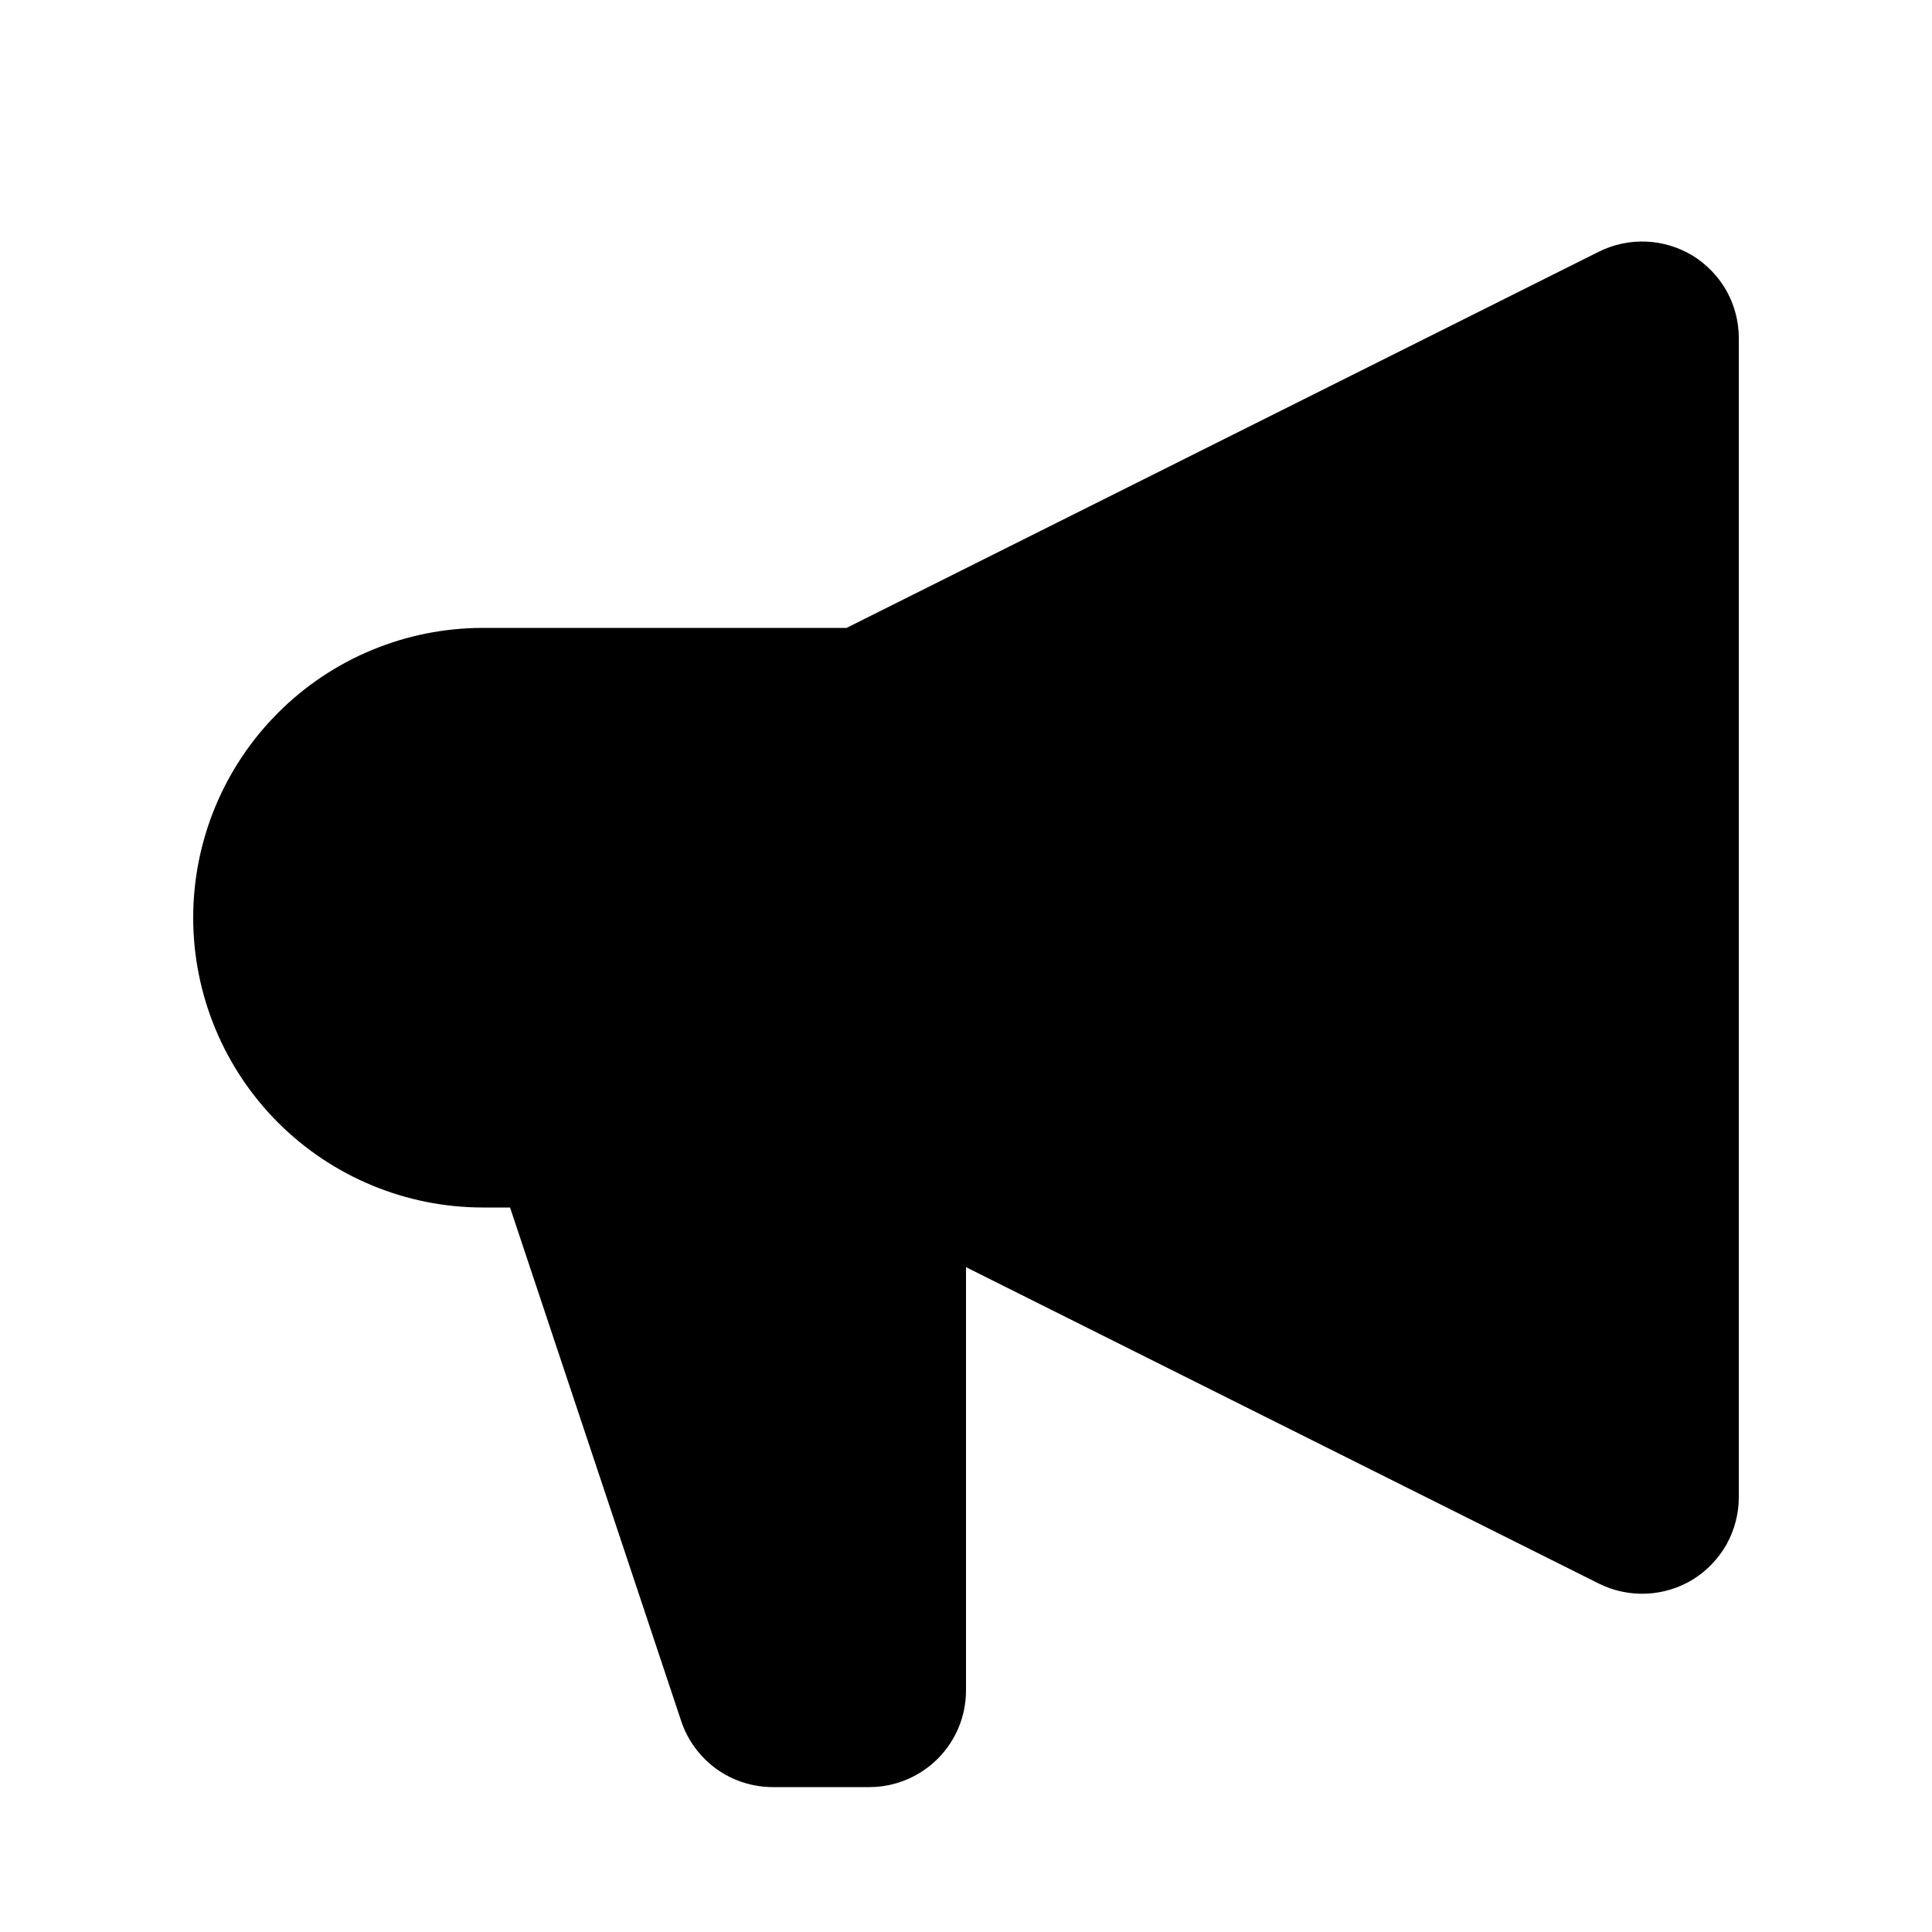 <svg viewBox="0 0 16 16" fill="none" xmlns="http://www.w3.org/2000/svg">
<path fill-rule="evenodd" clip-rule="evenodd" d="M14.4 2.8C14.4 2.663 14.365 2.529 14.299 2.41C14.232 2.291 14.136 2.191 14.021 2.119C13.905 2.048 13.772 2.007 13.636 2.001C13.5 1.995 13.364 2.023 13.242 2.084L7.011 5.2H4C3.364 5.2 2.753 5.452 2.303 5.903C1.853 6.353 1.6 6.963 1.6 7.6C1.6 8.236 1.853 8.847 2.303 9.297C2.753 9.747 3.364 10 4 10H4.224L5.641 14.252C5.694 14.412 5.796 14.55 5.932 14.649C6.068 14.747 6.232 14.8 6.4 14.8H7.2C7.412 14.8 7.616 14.715 7.766 14.565C7.916 14.415 8 14.212 8 14V10.494L13.242 13.115C13.364 13.176 13.5 13.204 13.636 13.198C13.772 13.192 13.905 13.151 14.021 13.08C14.136 13.008 14.232 12.908 14.299 12.789C14.365 12.67 14.4 12.536 14.4 12.4V2.8Z" fill="currentColor"/>
</svg>
